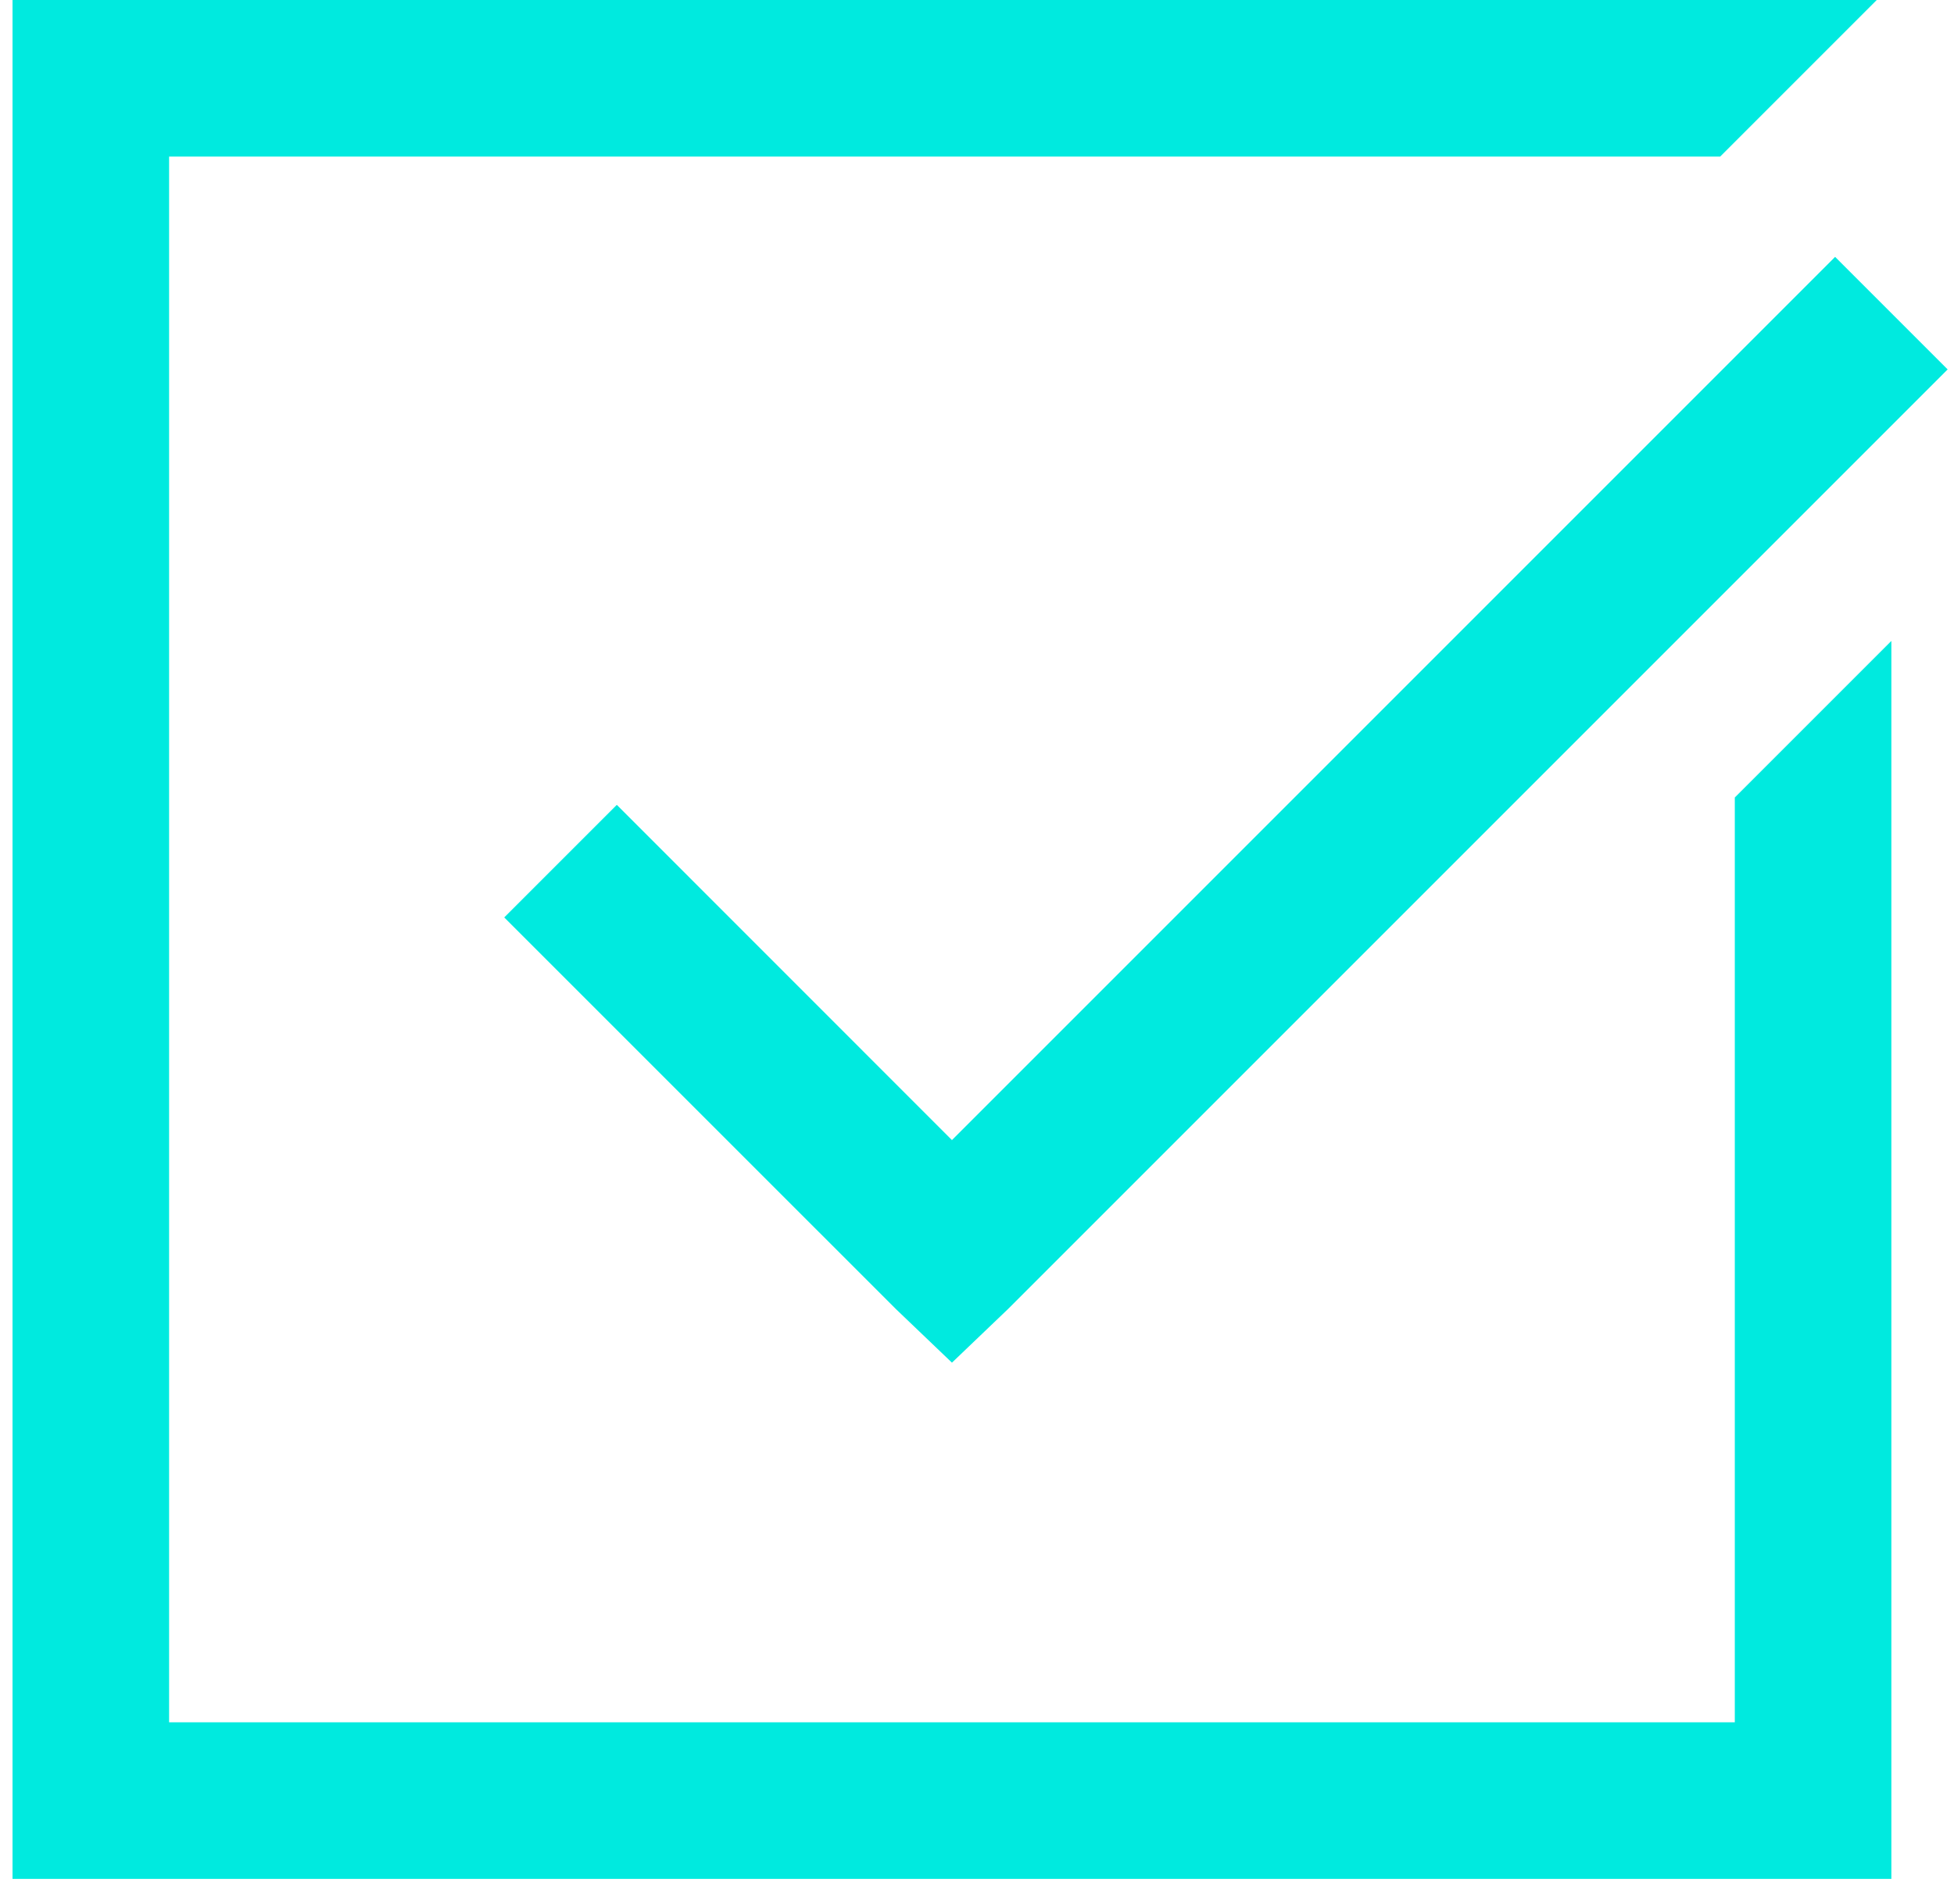 <svg width="39" height="38" viewBox="0 0 39 38" fill="none" xmlns="http://www.w3.org/2000/svg">
<path d="M0.25 0V37.5H37.75V12.792L34.625 15.917V34.375H3.375V3.125H34.333L37.458 0H0.25ZM36.627 5.127L19 22.755L12.311 16.064L10.064 18.311L17.877 26.123L19 27.197L20.123 26.123L38.873 7.373L36.627 5.127Z" fill="#00EADF"/>
</svg>
